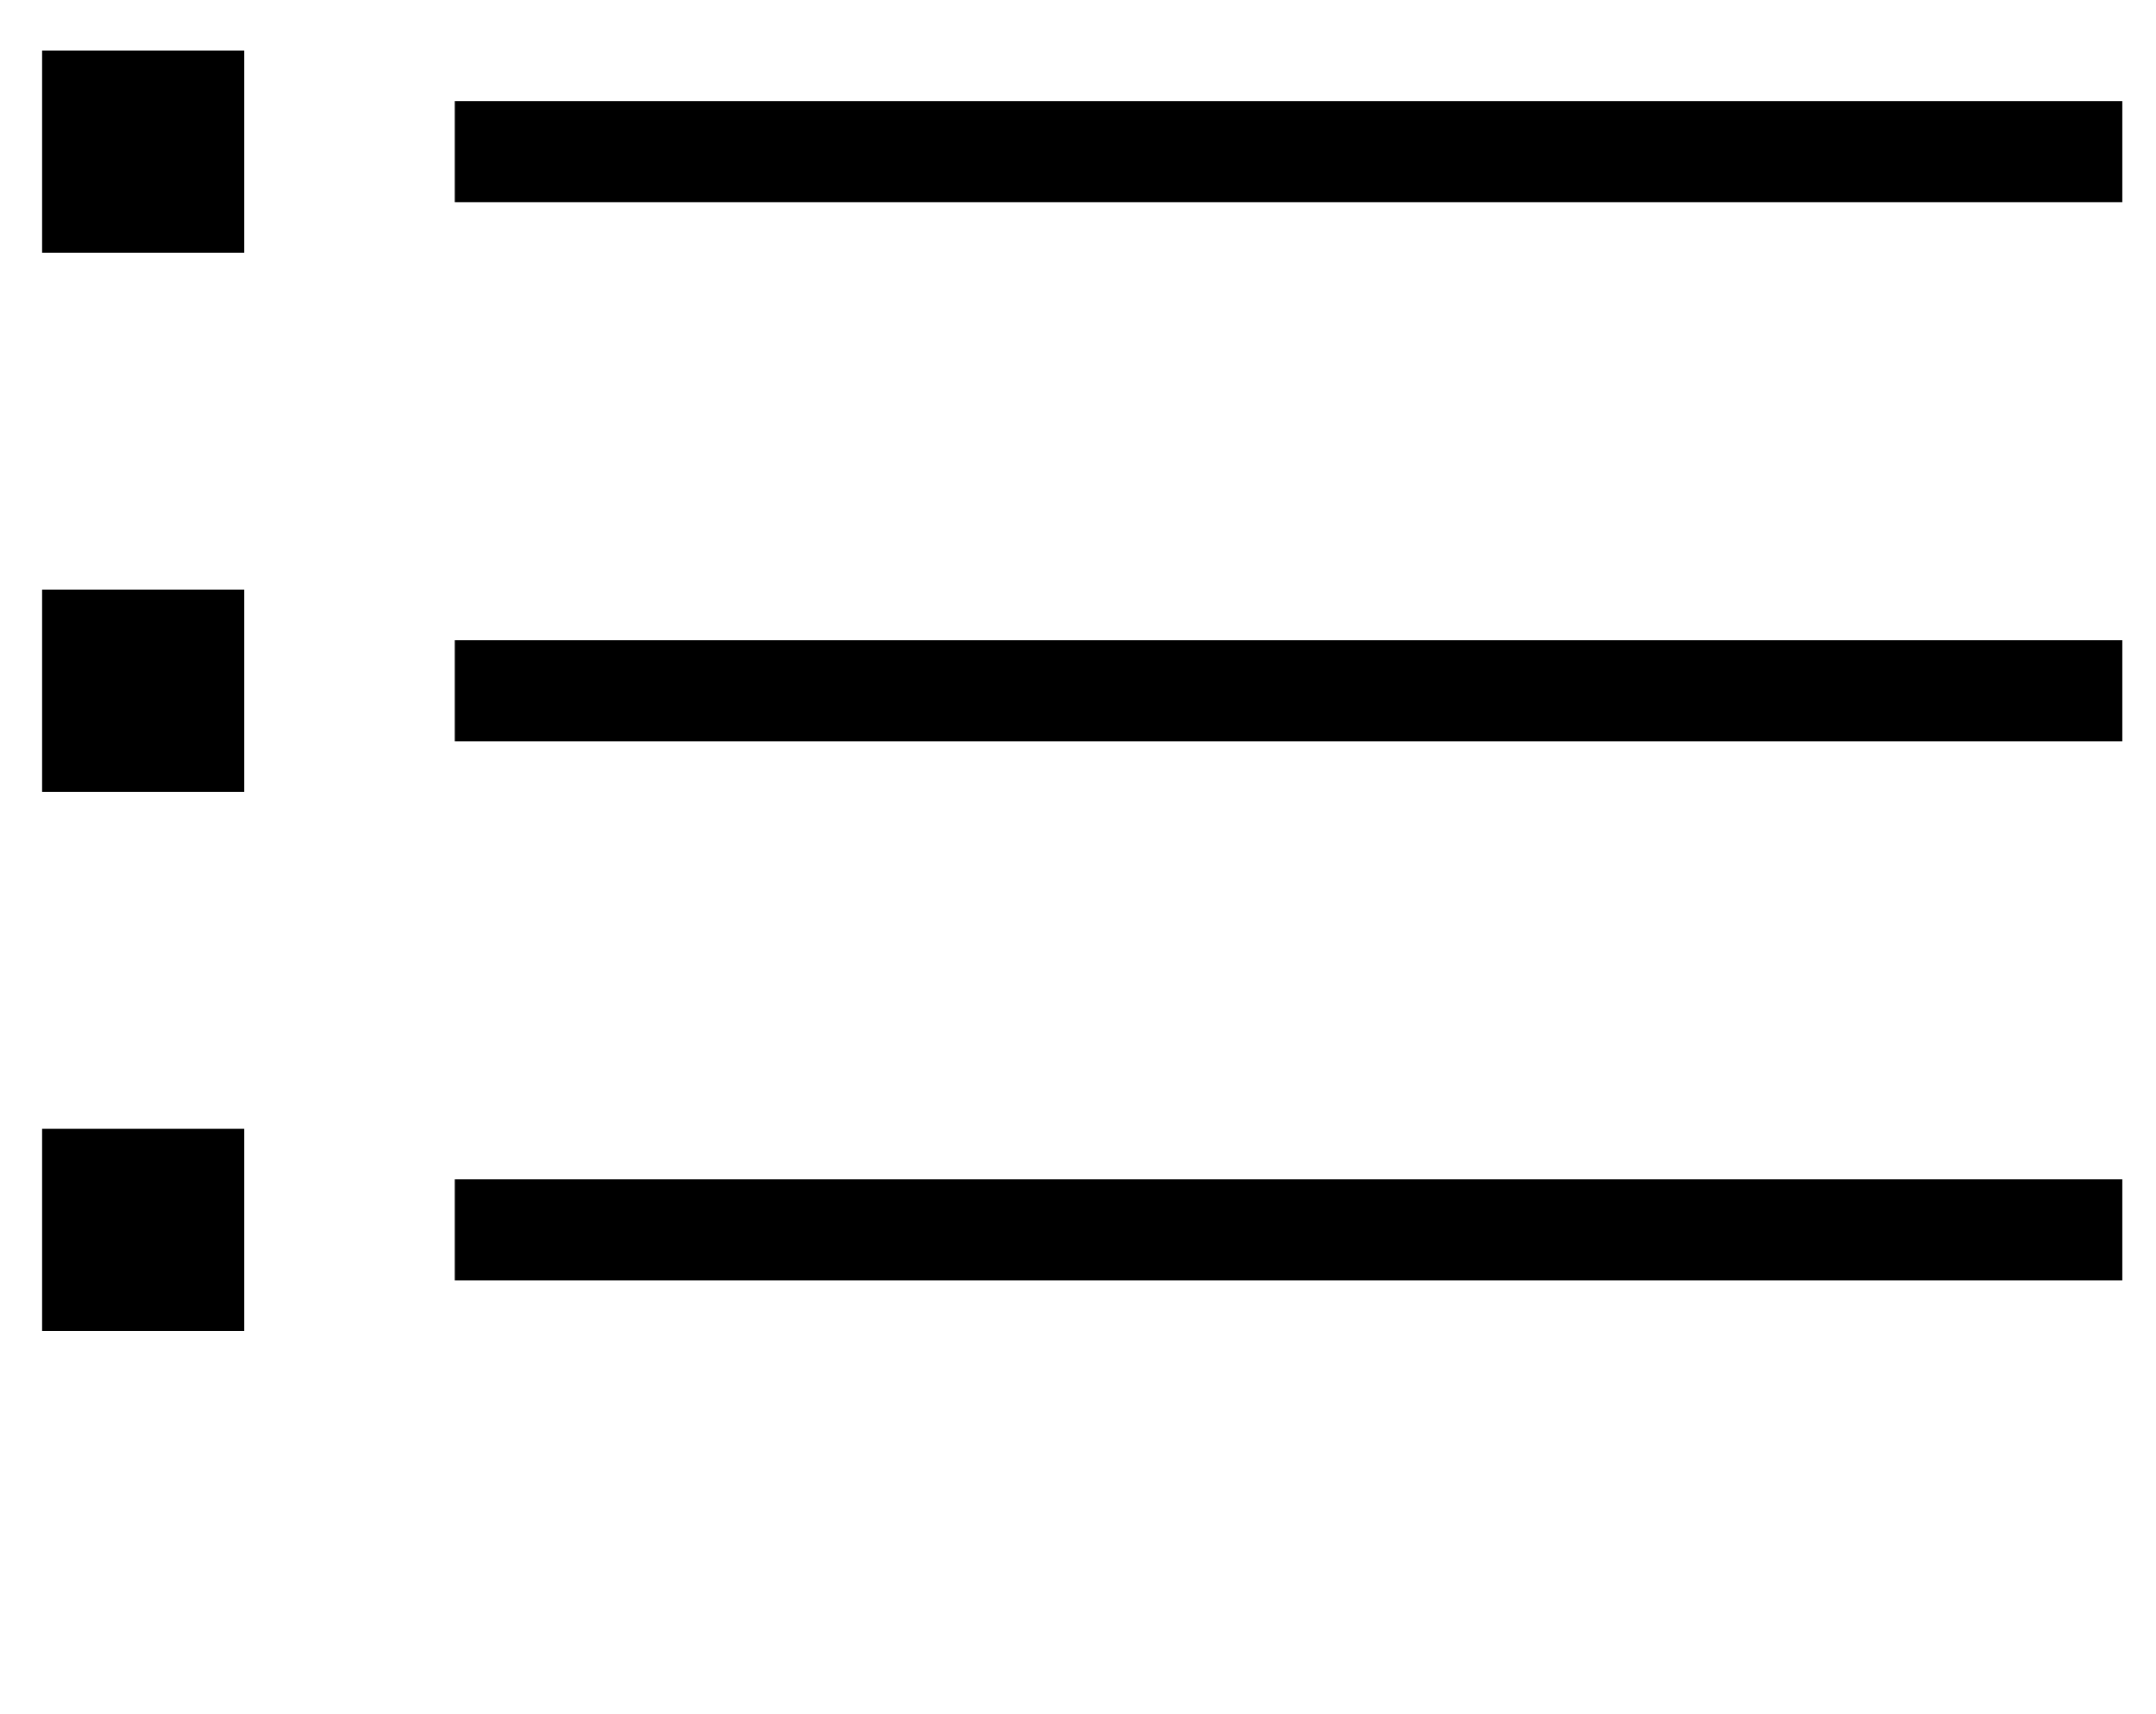 <?xml version="1.0" encoding="UTF-8"?>
<svg xmlns="http://www.w3.org/2000/svg" width="512" height="407" stroke="#000">
<path stroke-width="48" stroke-dasharray="48,80" d="m34,12v304"/>
<path stroke-width="396" stroke-dasharray="24,104" d="m306,24v280"/>
</svg>